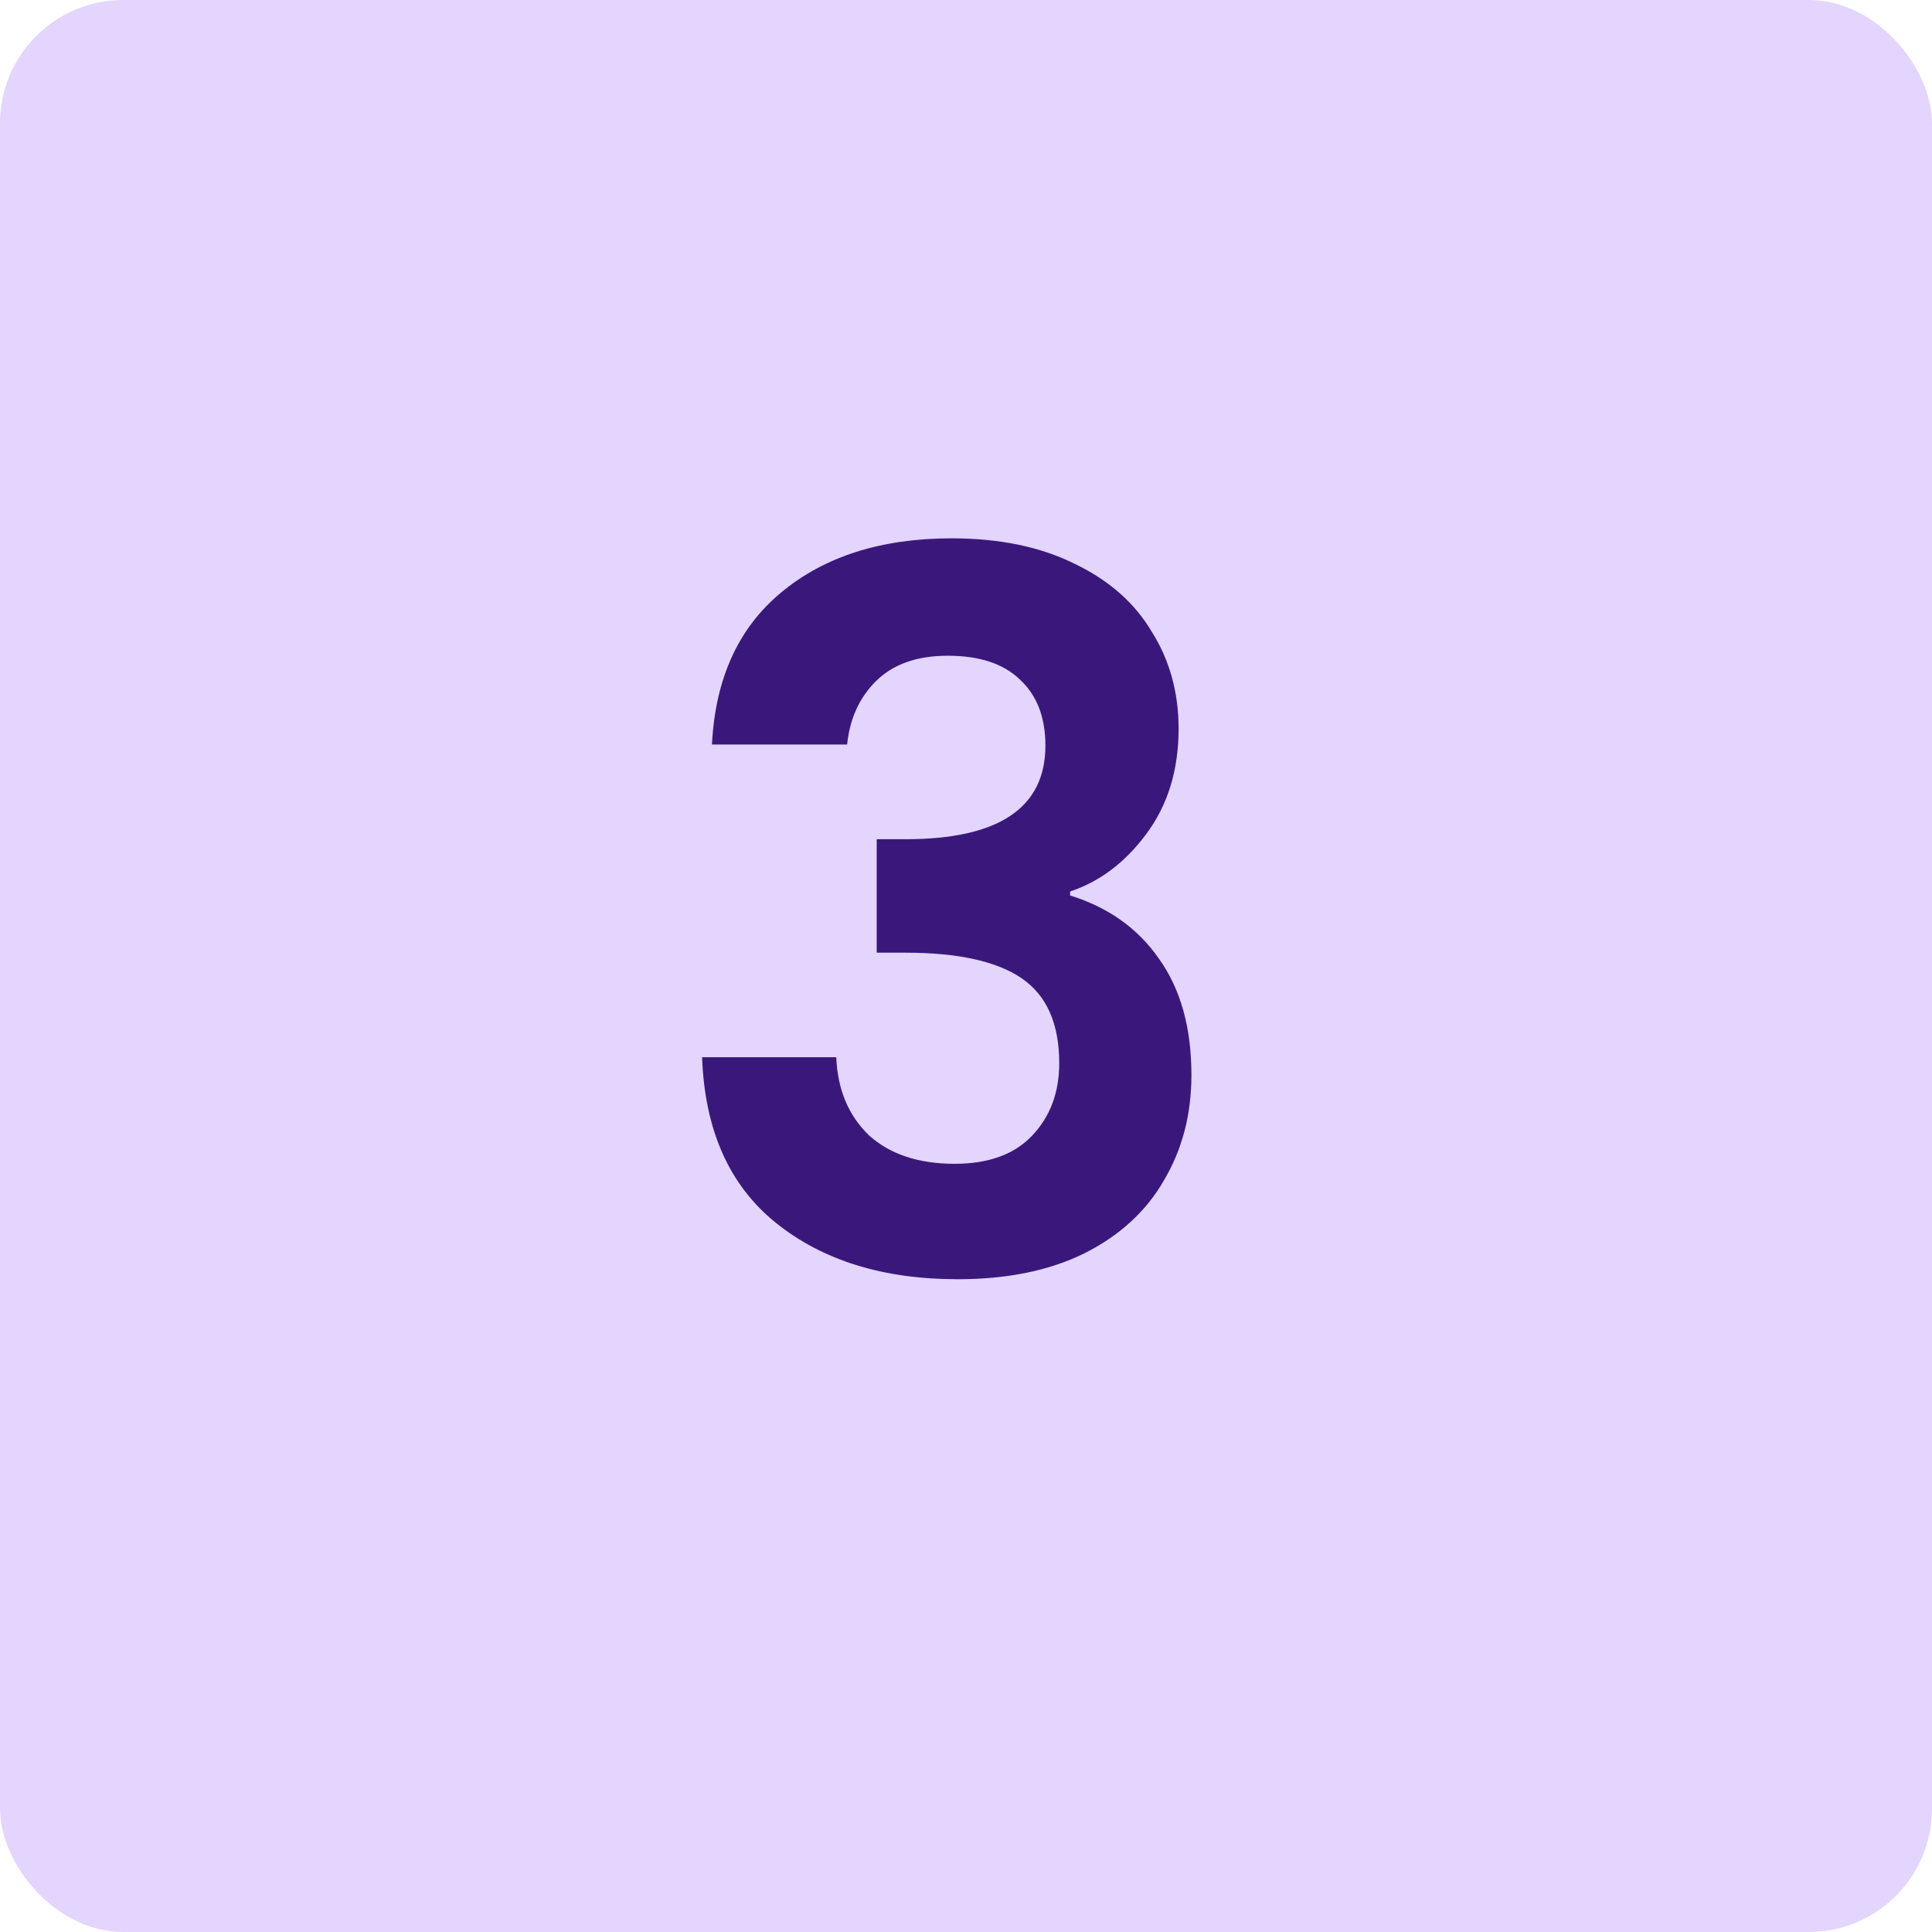 <svg width="47" height="47" viewBox="0 0 47 47" fill="none" xmlns="http://www.w3.org/2000/svg">
<rect width="47" height="47" rx="3" fill="#E3D5FD"/>
<path d="M17.32 18.112C17.4 16.512 17.96 15.28 19 14.416C20.056 13.536 21.44 13.096 23.152 13.096C24.32 13.096 25.32 13.304 26.152 13.72C26.984 14.12 27.608 14.672 28.024 15.376C28.456 16.064 28.672 16.848 28.672 17.728C28.672 18.736 28.408 19.592 27.88 20.296C27.368 20.984 26.752 21.448 26.032 21.688V21.784C26.96 22.072 27.68 22.584 28.192 23.32C28.72 24.056 28.984 25 28.984 26.152C28.984 27.112 28.76 27.968 28.312 28.72C27.88 29.472 27.232 30.064 26.368 30.496C25.52 30.912 24.496 31.12 23.296 31.12C21.488 31.12 20.016 30.664 18.88 29.752C17.744 28.84 17.144 27.496 17.08 25.72H20.344C20.376 26.504 20.64 27.136 21.136 27.616C21.648 28.08 22.344 28.312 23.224 28.312C24.04 28.312 24.664 28.088 25.096 27.64C25.544 27.176 25.768 26.584 25.768 25.864C25.768 24.904 25.464 24.216 24.856 23.8C24.248 23.384 23.304 23.176 22.024 23.176H21.328V20.416H22.024C24.296 20.416 25.432 19.656 25.432 18.136C25.432 17.448 25.224 16.912 24.808 16.528C24.408 16.144 23.824 15.952 23.056 15.952C22.304 15.952 21.72 16.16 21.304 16.576C20.904 16.976 20.672 17.488 20.608 18.112H17.32Z" fill="#3A187B"/>
</svg>

